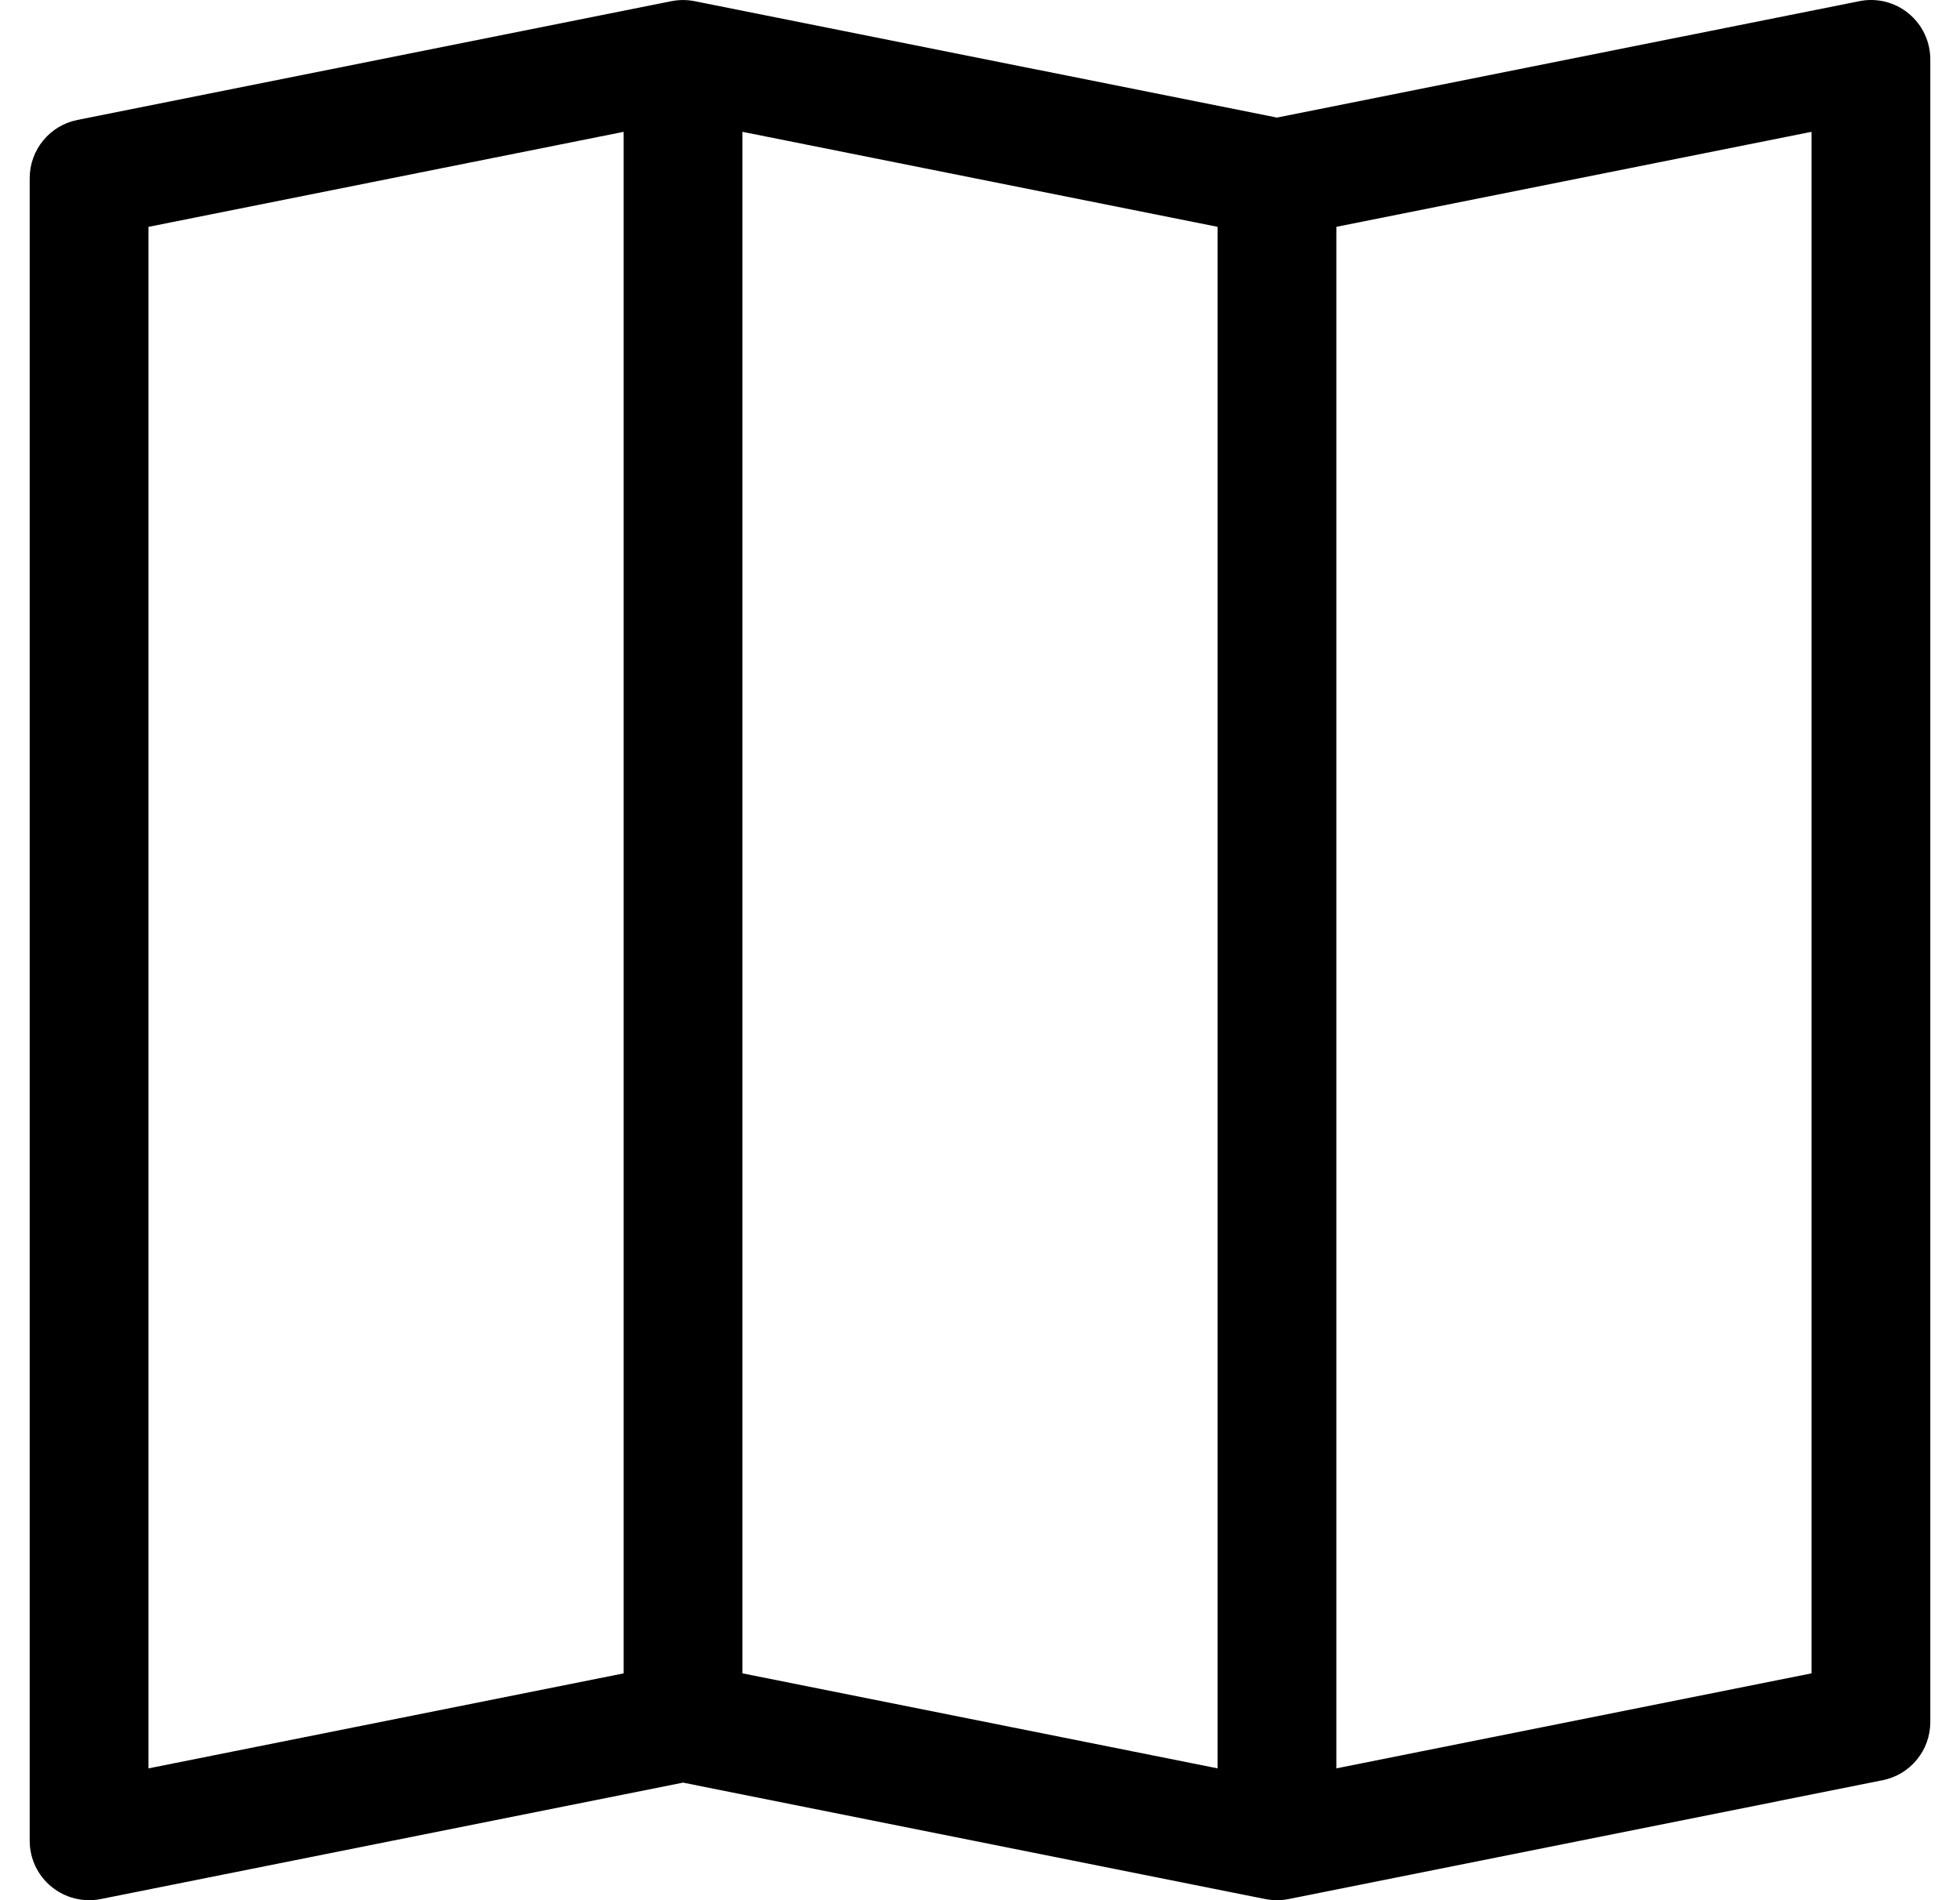 <svg width="33" height="32" viewBox="0 0 33 32" fill="none" xmlns="http://www.w3.org/2000/svg">
<path fill-rule="evenodd" clip-rule="evenodd" d="M32.134 0.226C32.248 0.32 32.341 0.438 32.404 0.572C32.467 0.705 32.5 0.852 32.5 1V29C32.5 29.232 32.42 29.456 32.273 29.634C32.127 29.813 31.923 29.935 31.696 29.98L21.696 31.981C21.567 32.006 21.433 32.006 21.304 31.981L11.5 30.02L1.696 31.981C1.551 32.01 1.401 32.006 1.258 31.97C1.114 31.934 0.981 31.867 0.866 31.773C0.752 31.68 0.66 31.562 0.596 31.428C0.533 31.294 0.5 31.148 0.5 31.001V3C0.5 2.769 0.58 2.545 0.727 2.366C0.873 2.187 1.077 2.065 1.304 2.02L11.304 0.02C11.433 -0.006 11.567 -0.006 11.696 0.02L21.5 1.98L31.304 0.02C31.449 -0.01 31.599 -0.006 31.742 0.029C31.886 0.065 32.02 0.132 32.134 0.226ZM20.5 3.82L12.5 2.22V28.18L20.5 29.78V3.82ZM22.5 29.78L30.5 28.18V2.22L22.5 3.82V29.78ZM10.5 28.18V2.22L2.5 3.82V29.78L10.5 28.18Z" fill="black"/>
</svg>
